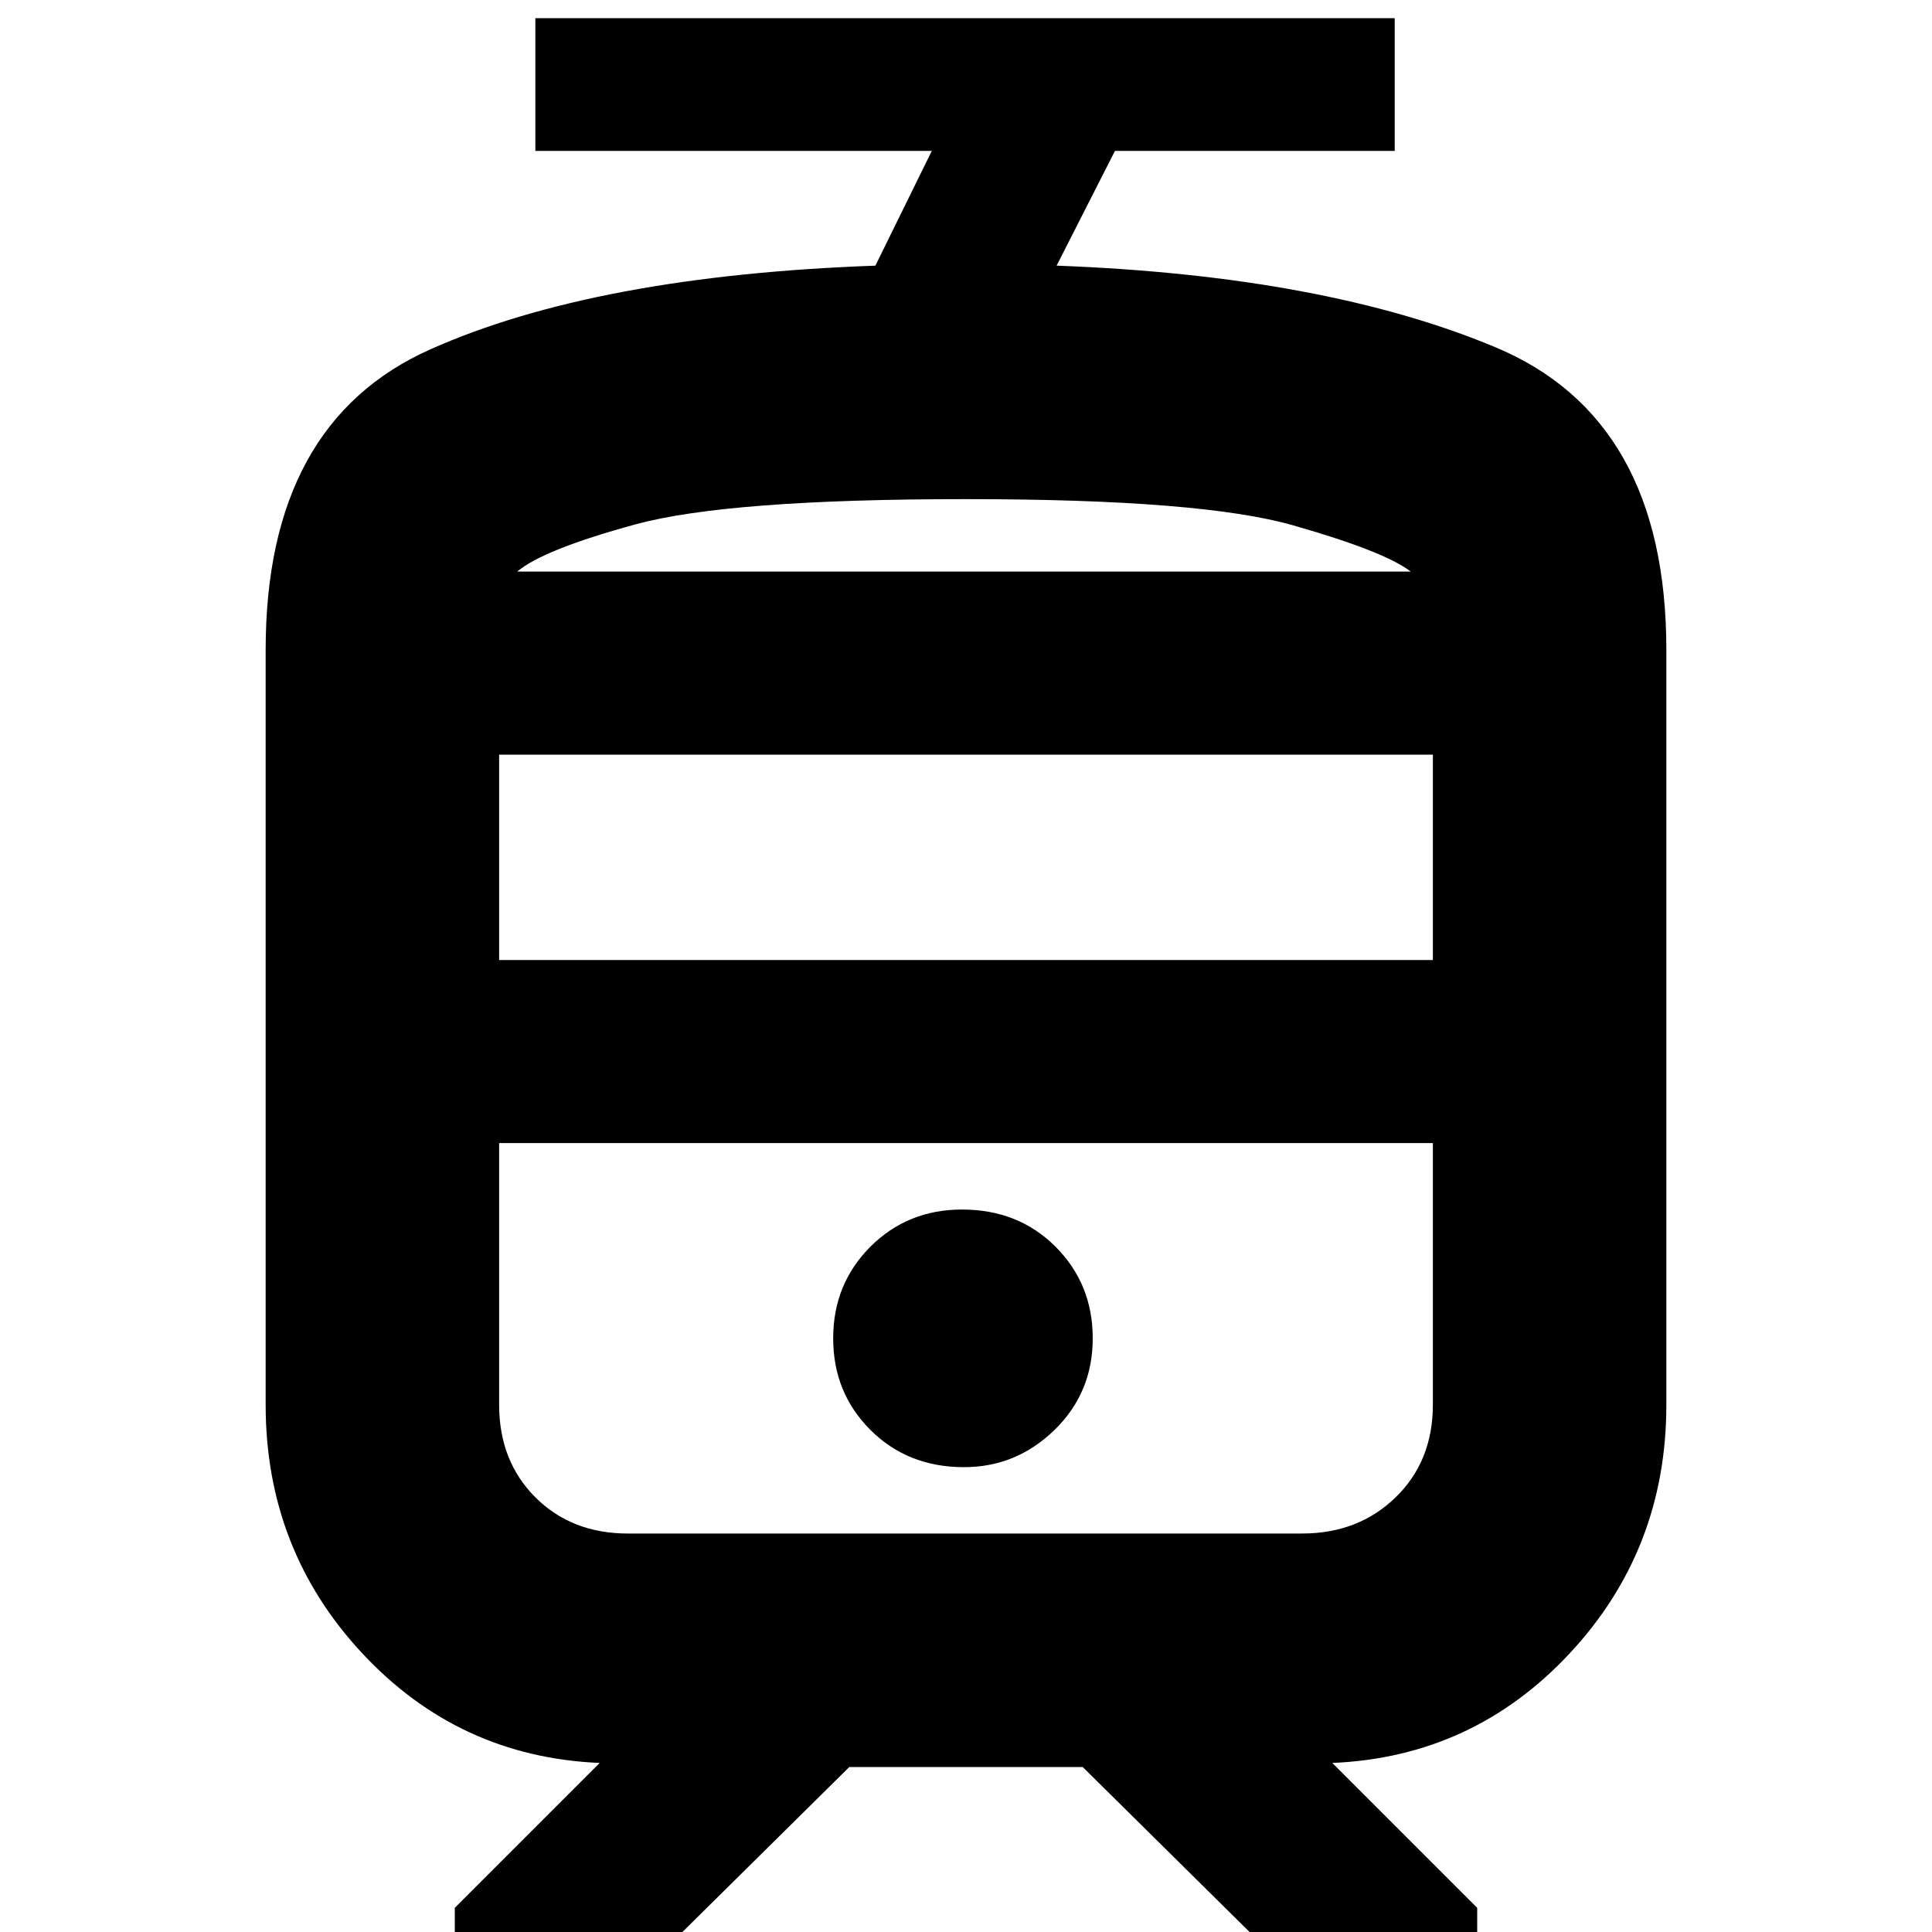 <svg xmlns="http://www.w3.org/2000/svg" height="20" width="20"><path d="M2.75 14.542V6.729q0-2.354 1.708-3.114 1.709-.761 4.604-.865l.584-1.188H5.542V.188h8.896v1.374h-2.896l-.604 1.188q2.77.104 4.541.844 1.771.739 1.771 3.135v7.813q0 1.5-1 2.573t-2.458 1.135l1.5 1.5v.458h-2.146l-1.938-1.916H8.792l-1.938 1.916H4.708v-.458l1.5-1.5q-1.458-.062-2.458-1.135-1-1.073-1-2.573Zm10.729-2.709H5.167h9.666-1.354Zm-3.5 3.355q.542 0 .938-.386.395-.385.395-.948 0-.562-.385-.948-.385-.385-.969-.385-.562 0-.948.385-.385.386-.385.948 0 .563.385.948.386.386.969.386ZM10 5.917h4.604-9.25H10ZM5.167 9.938h9.666V7.812H5.167ZM6.5 15.875h6.979q.583 0 .969-.375.385-.375.385-.958v-2.709H5.167v2.709q0 .583.375.958t.958.375ZM10 5.167q-2.458 0-3.417.26-.958.261-1.229.49h9.25q-.271-.209-1.219-.479-.947-.271-3.385-.271Z"/></svg>